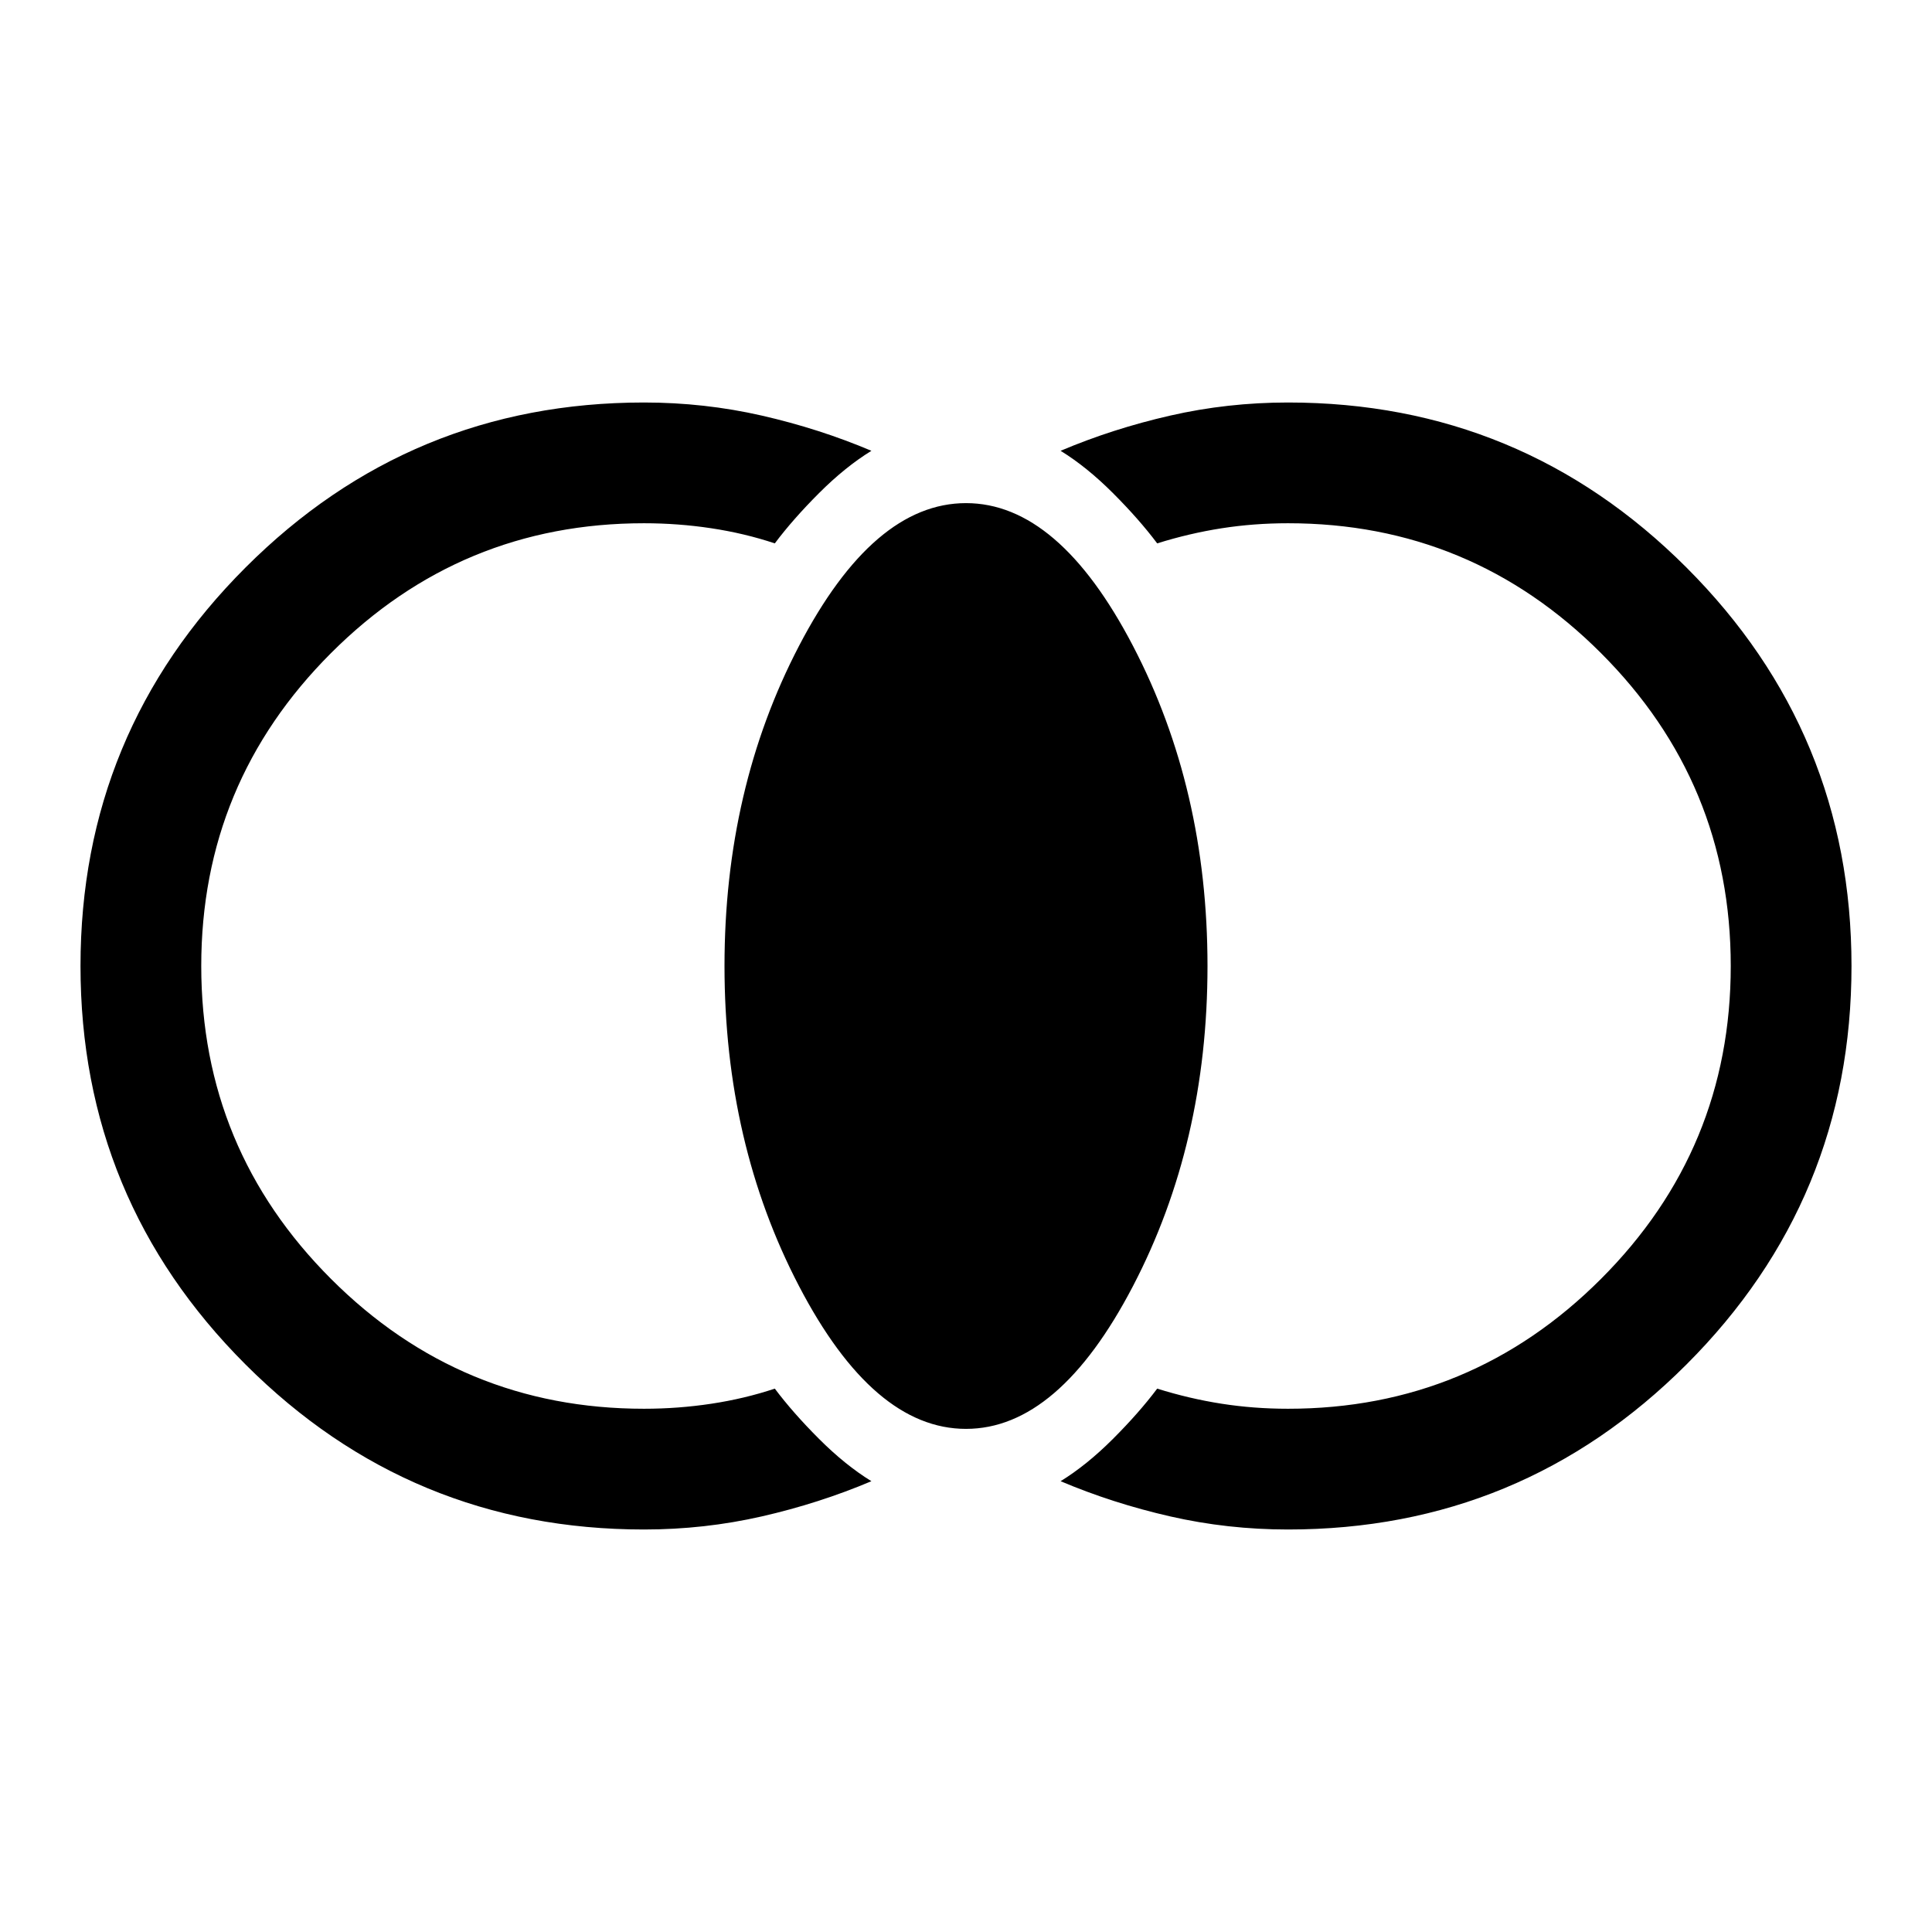 <svg xmlns="http://www.w3.org/2000/svg" width="48" height="48"><path d="M32 38q-1.5 0-2.925-.325-1.425-.325-2.725-.875.65-.4 1.3-1.05t1.1-1.25q.8.25 1.6.375T32 35q4.55 0 7.775-3.225Q43 28.55 43 24q0-4.55-3.225-7.775Q36.55 13 32 13q-.85 0-1.65.125-.8.125-1.6.375-.45-.6-1.1-1.25-.65-.65-1.3-1.05 1.3-.55 2.725-.875Q30.5 10 32 10q5.8 0 9.9 4.1Q46 18.2 46 24q0 5.8-4.1 9.9Q37.8 38 32 38zm-8-2.5q-2.3 0-4.15-3.55Q18 28.4 18 24t1.85-7.95Q21.7 12.5 24 12.5q2.3 0 4.15 3.55Q30 19.6 30 24t-1.85 7.95Q26.3 35.5 24 35.5zM16 38q-5.8 0-9.9-4.1Q2 29.8 2 24q0-5.8 4.1-9.9Q10.2 10 16 10q1.5 0 2.925.325 1.425.325 2.725.875-.65.4-1.3 1.05t-1.1 1.25q-.75-.25-1.575-.375T16 13q-4.55 0-7.775 3.225Q5 19.45 5 24q0 4.55 3.225 7.775Q11.45 35 16 35q.85 0 1.675-.125.825-.125 1.575-.375.45.6 1.1 1.25.65.65 1.3 1.05-1.3.55-2.725.875Q17.5 38 16 38z"/></svg>
